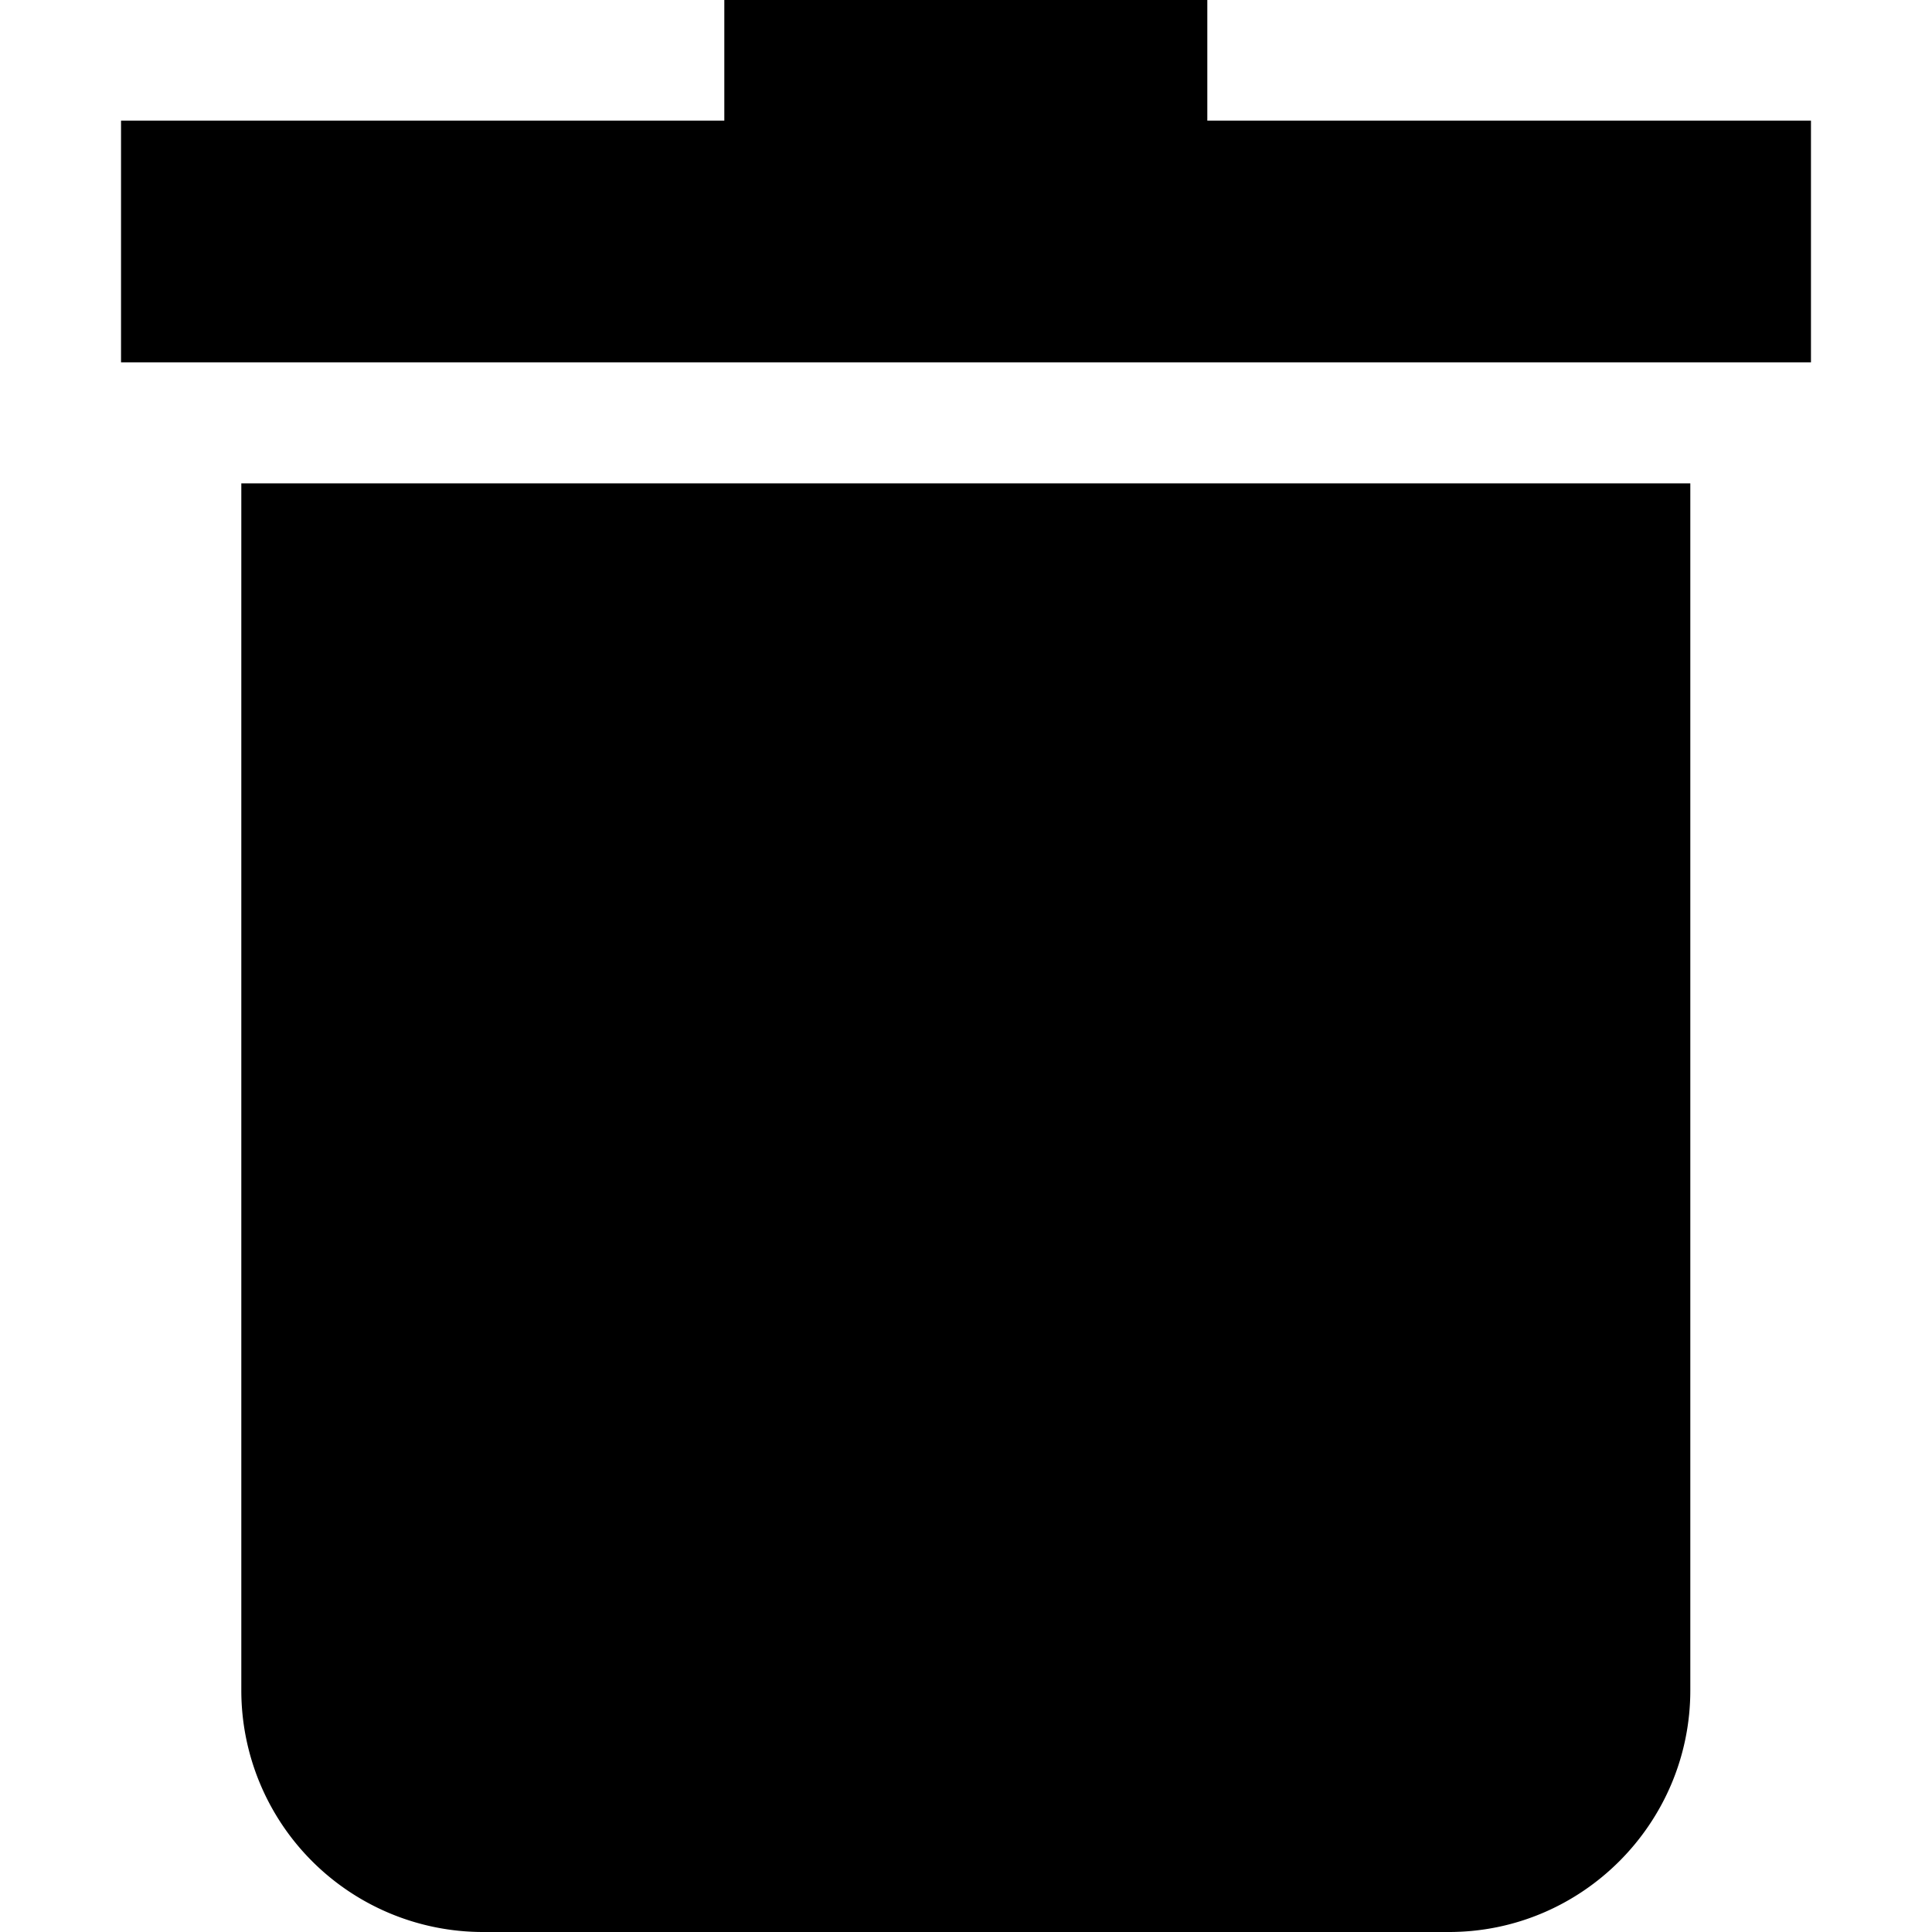 <svg height="512" viewBox="0 0 515.6 515.6" width="512" xmlns="http://www.w3.org/2000/svg">
  <path d="M64.4 451.1a64.5 64.5 0 0064.5 64.5h257.8c35.5 0 64.4-29 64.4-64.5V129H64.4zM322.2 32.2V0H193.3v32.2h-161v64.5h451V32.2z"/>
</svg>
